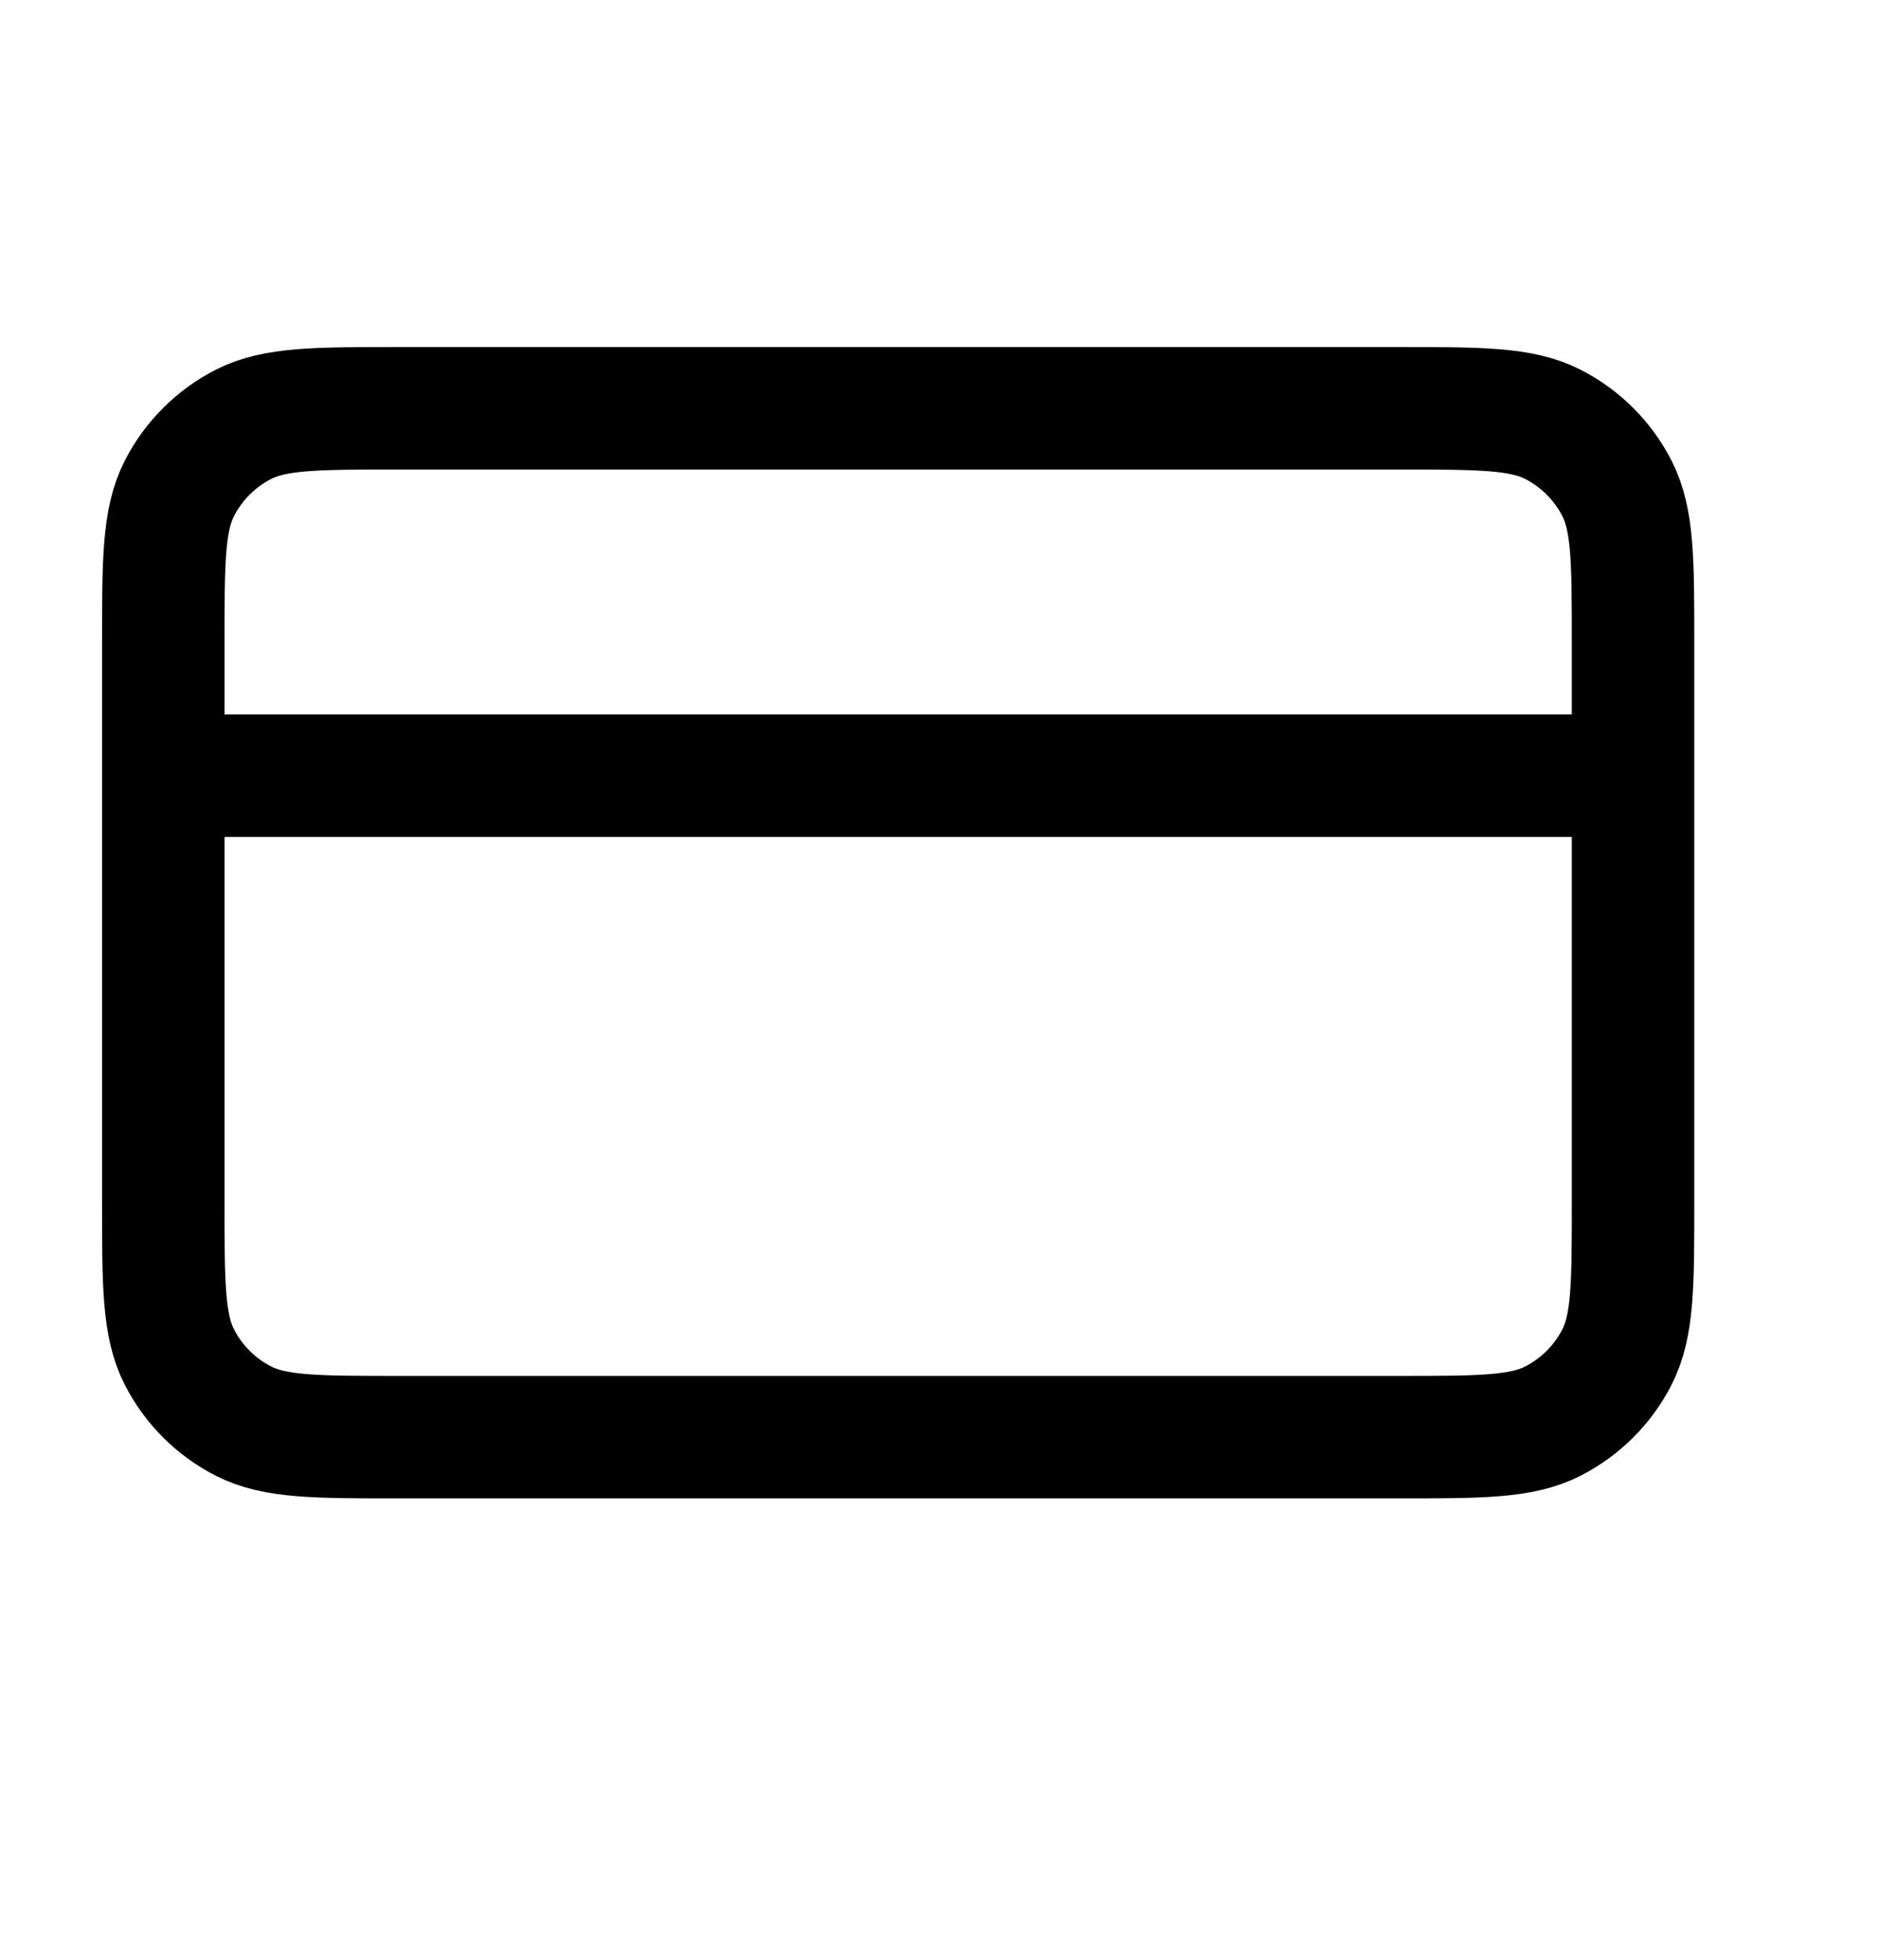 <svg width="23" height="24" viewBox="0 0 23 24" fill="none" xmlns="http://www.w3.org/2000/svg">
<path d="M20 9.5H2M2 7.88L2 14.72C2 15.728 2 16.232 2.196 16.617C2.369 16.956 2.644 17.231 2.983 17.404C3.368 17.6 3.872 17.6 4.88 17.6L17.12 17.6C18.128 17.6 18.632 17.6 19.017 17.404C19.356 17.231 19.631 16.956 19.804 16.617C20 16.232 20 15.728 20 14.72V7.88C20 6.872 20 6.368 19.804 5.983C19.631 5.644 19.356 5.369 19.017 5.196C18.632 5 18.128 5 17.12 5L4.88 5C3.872 5 3.368 5 2.983 5.196C2.644 5.369 2.369 5.644 2.196 5.983C2 6.368 2 6.872 2 7.88Z" stroke="black" stroke-width="1.5" stroke-linecap="round" stroke-linejoin="round"/>
</svg>

